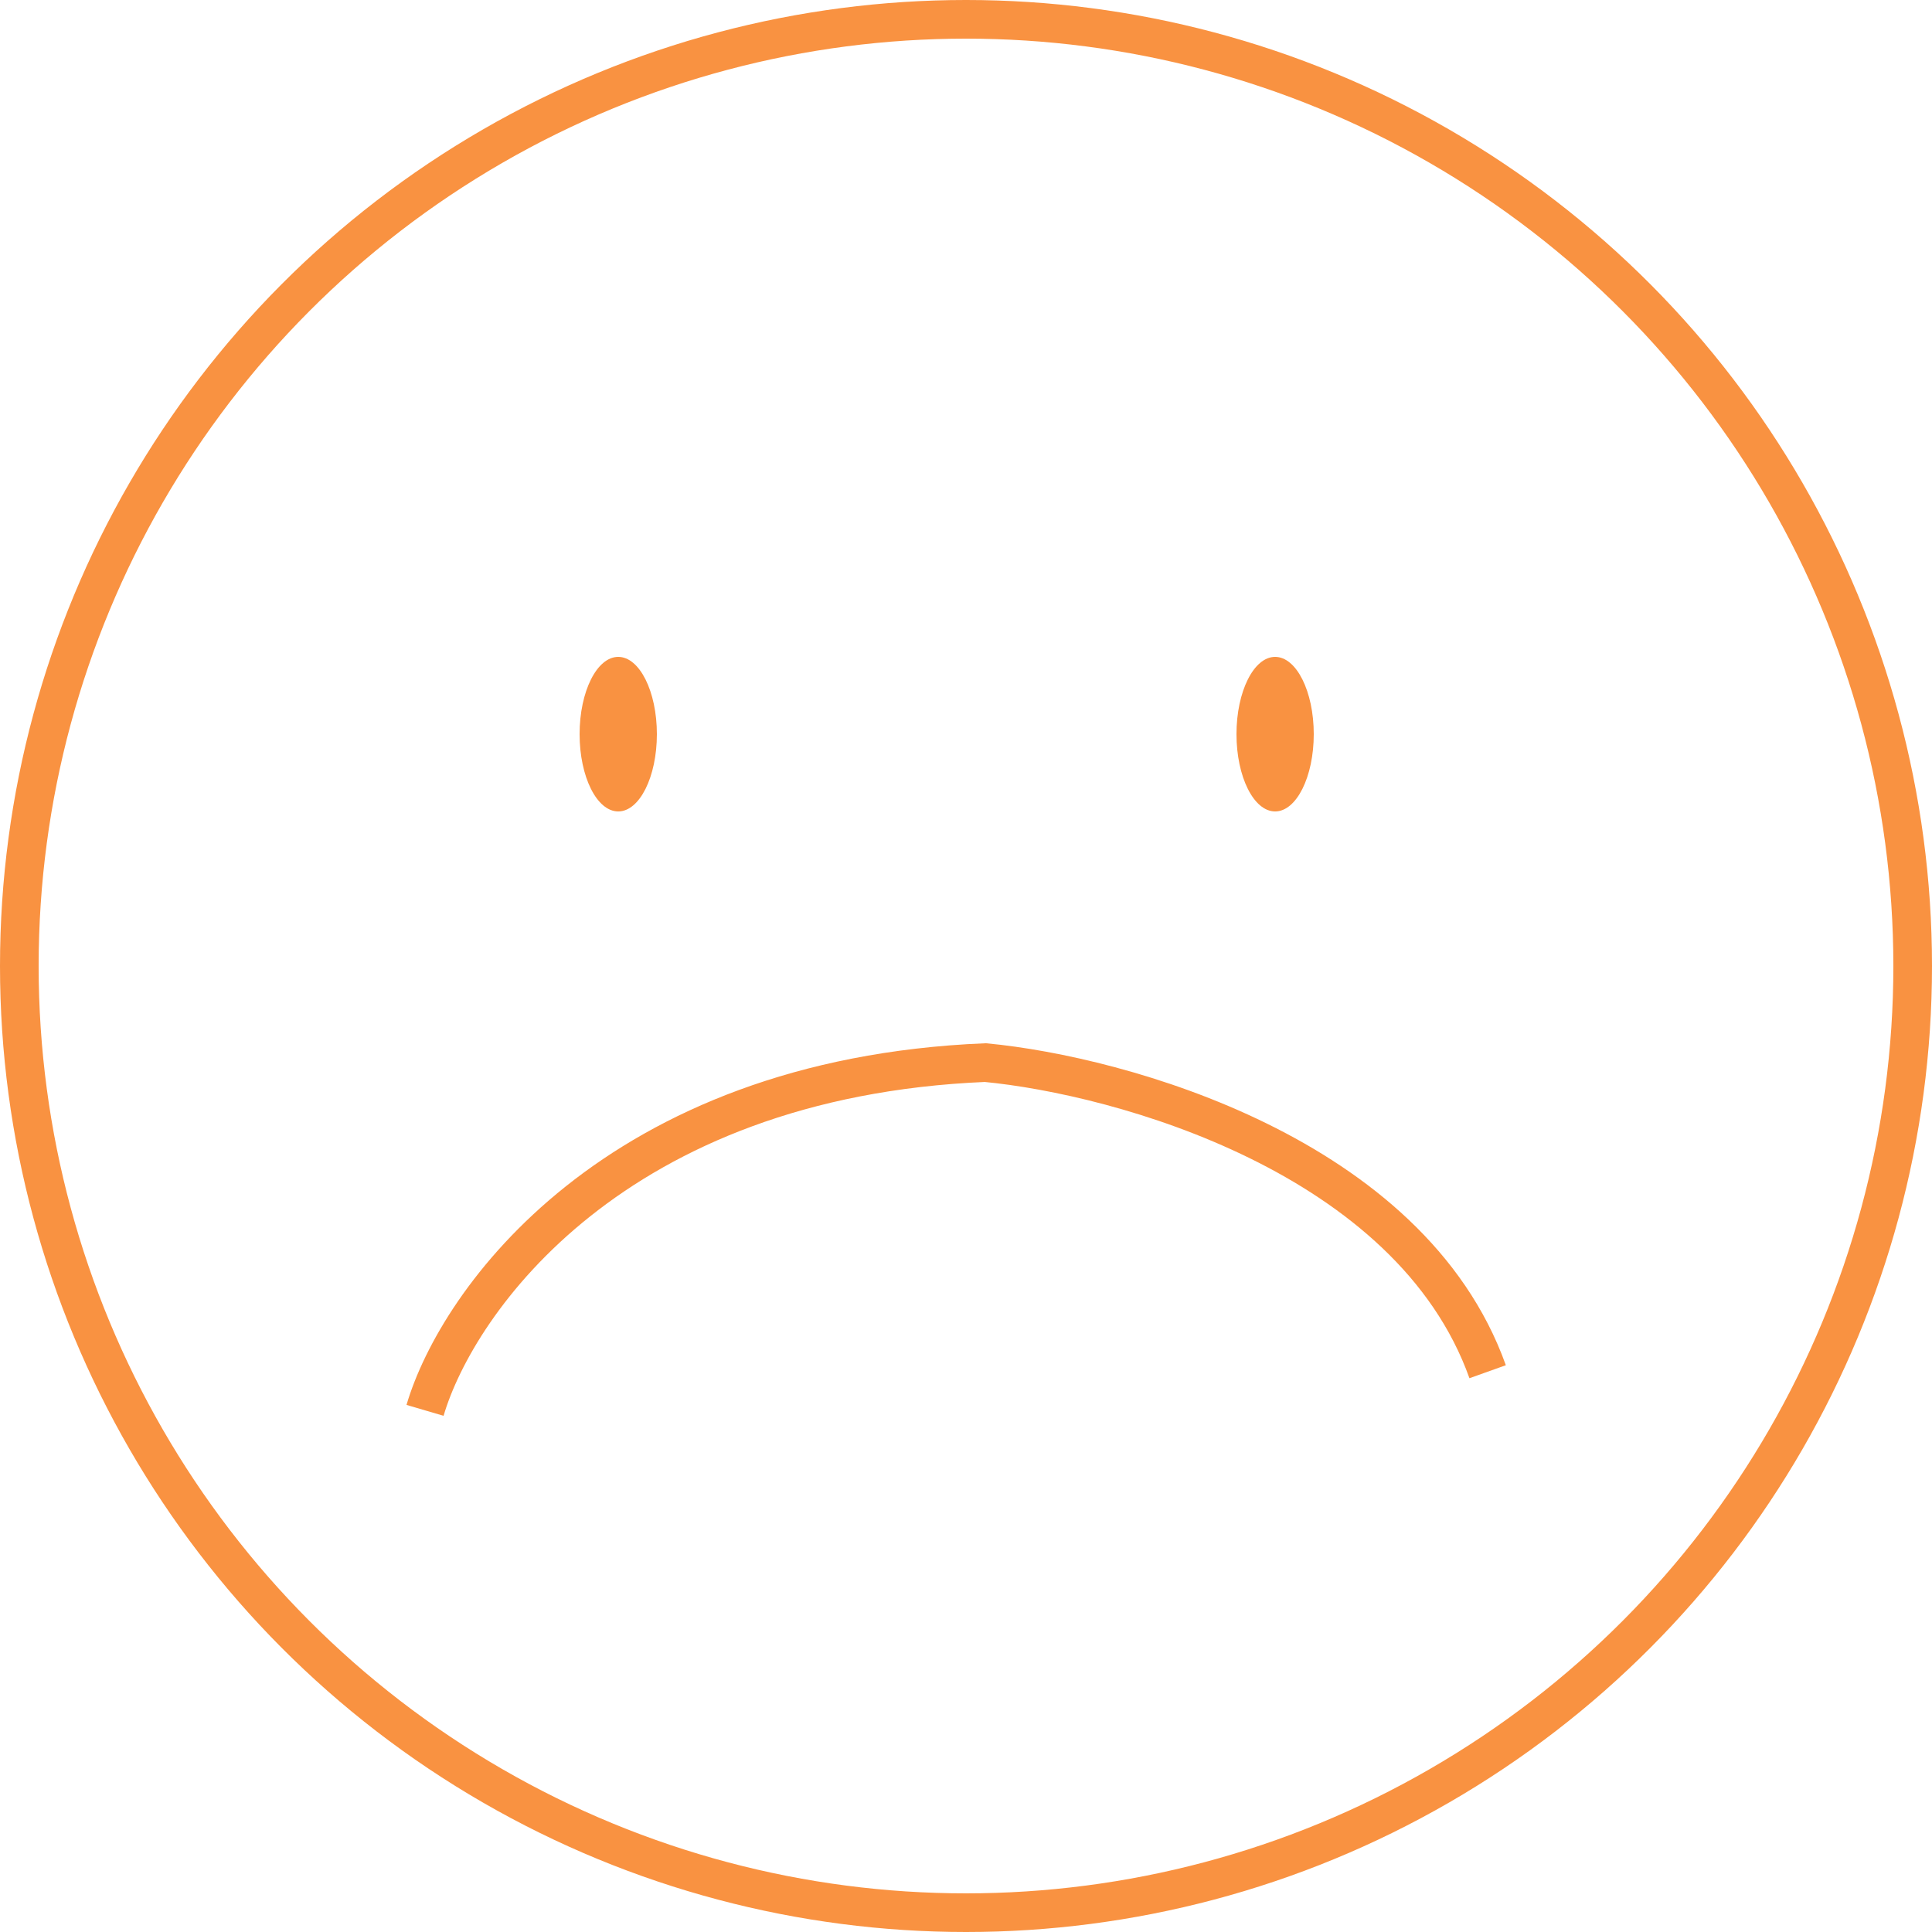 <svg width="50" height="50" viewBox="0 0 50 50" fill="none" xmlns="http://www.w3.org/2000/svg">
<circle cx="25" cy="25" r="24.5" stroke="#F99241"/>
<path d="M11 36.5C11.833 33.667 15.9 27.9 25.5 27.5C29 27.833 36.5 29.9 38.5 35.5" stroke="#F99241"/>
<ellipse cx="16" cy="19" rx="1" ry="2" fill="#F99241"/>
<ellipse cx="33" cy="19" rx="1" ry="2" fill="#F99241"/>
</svg>
